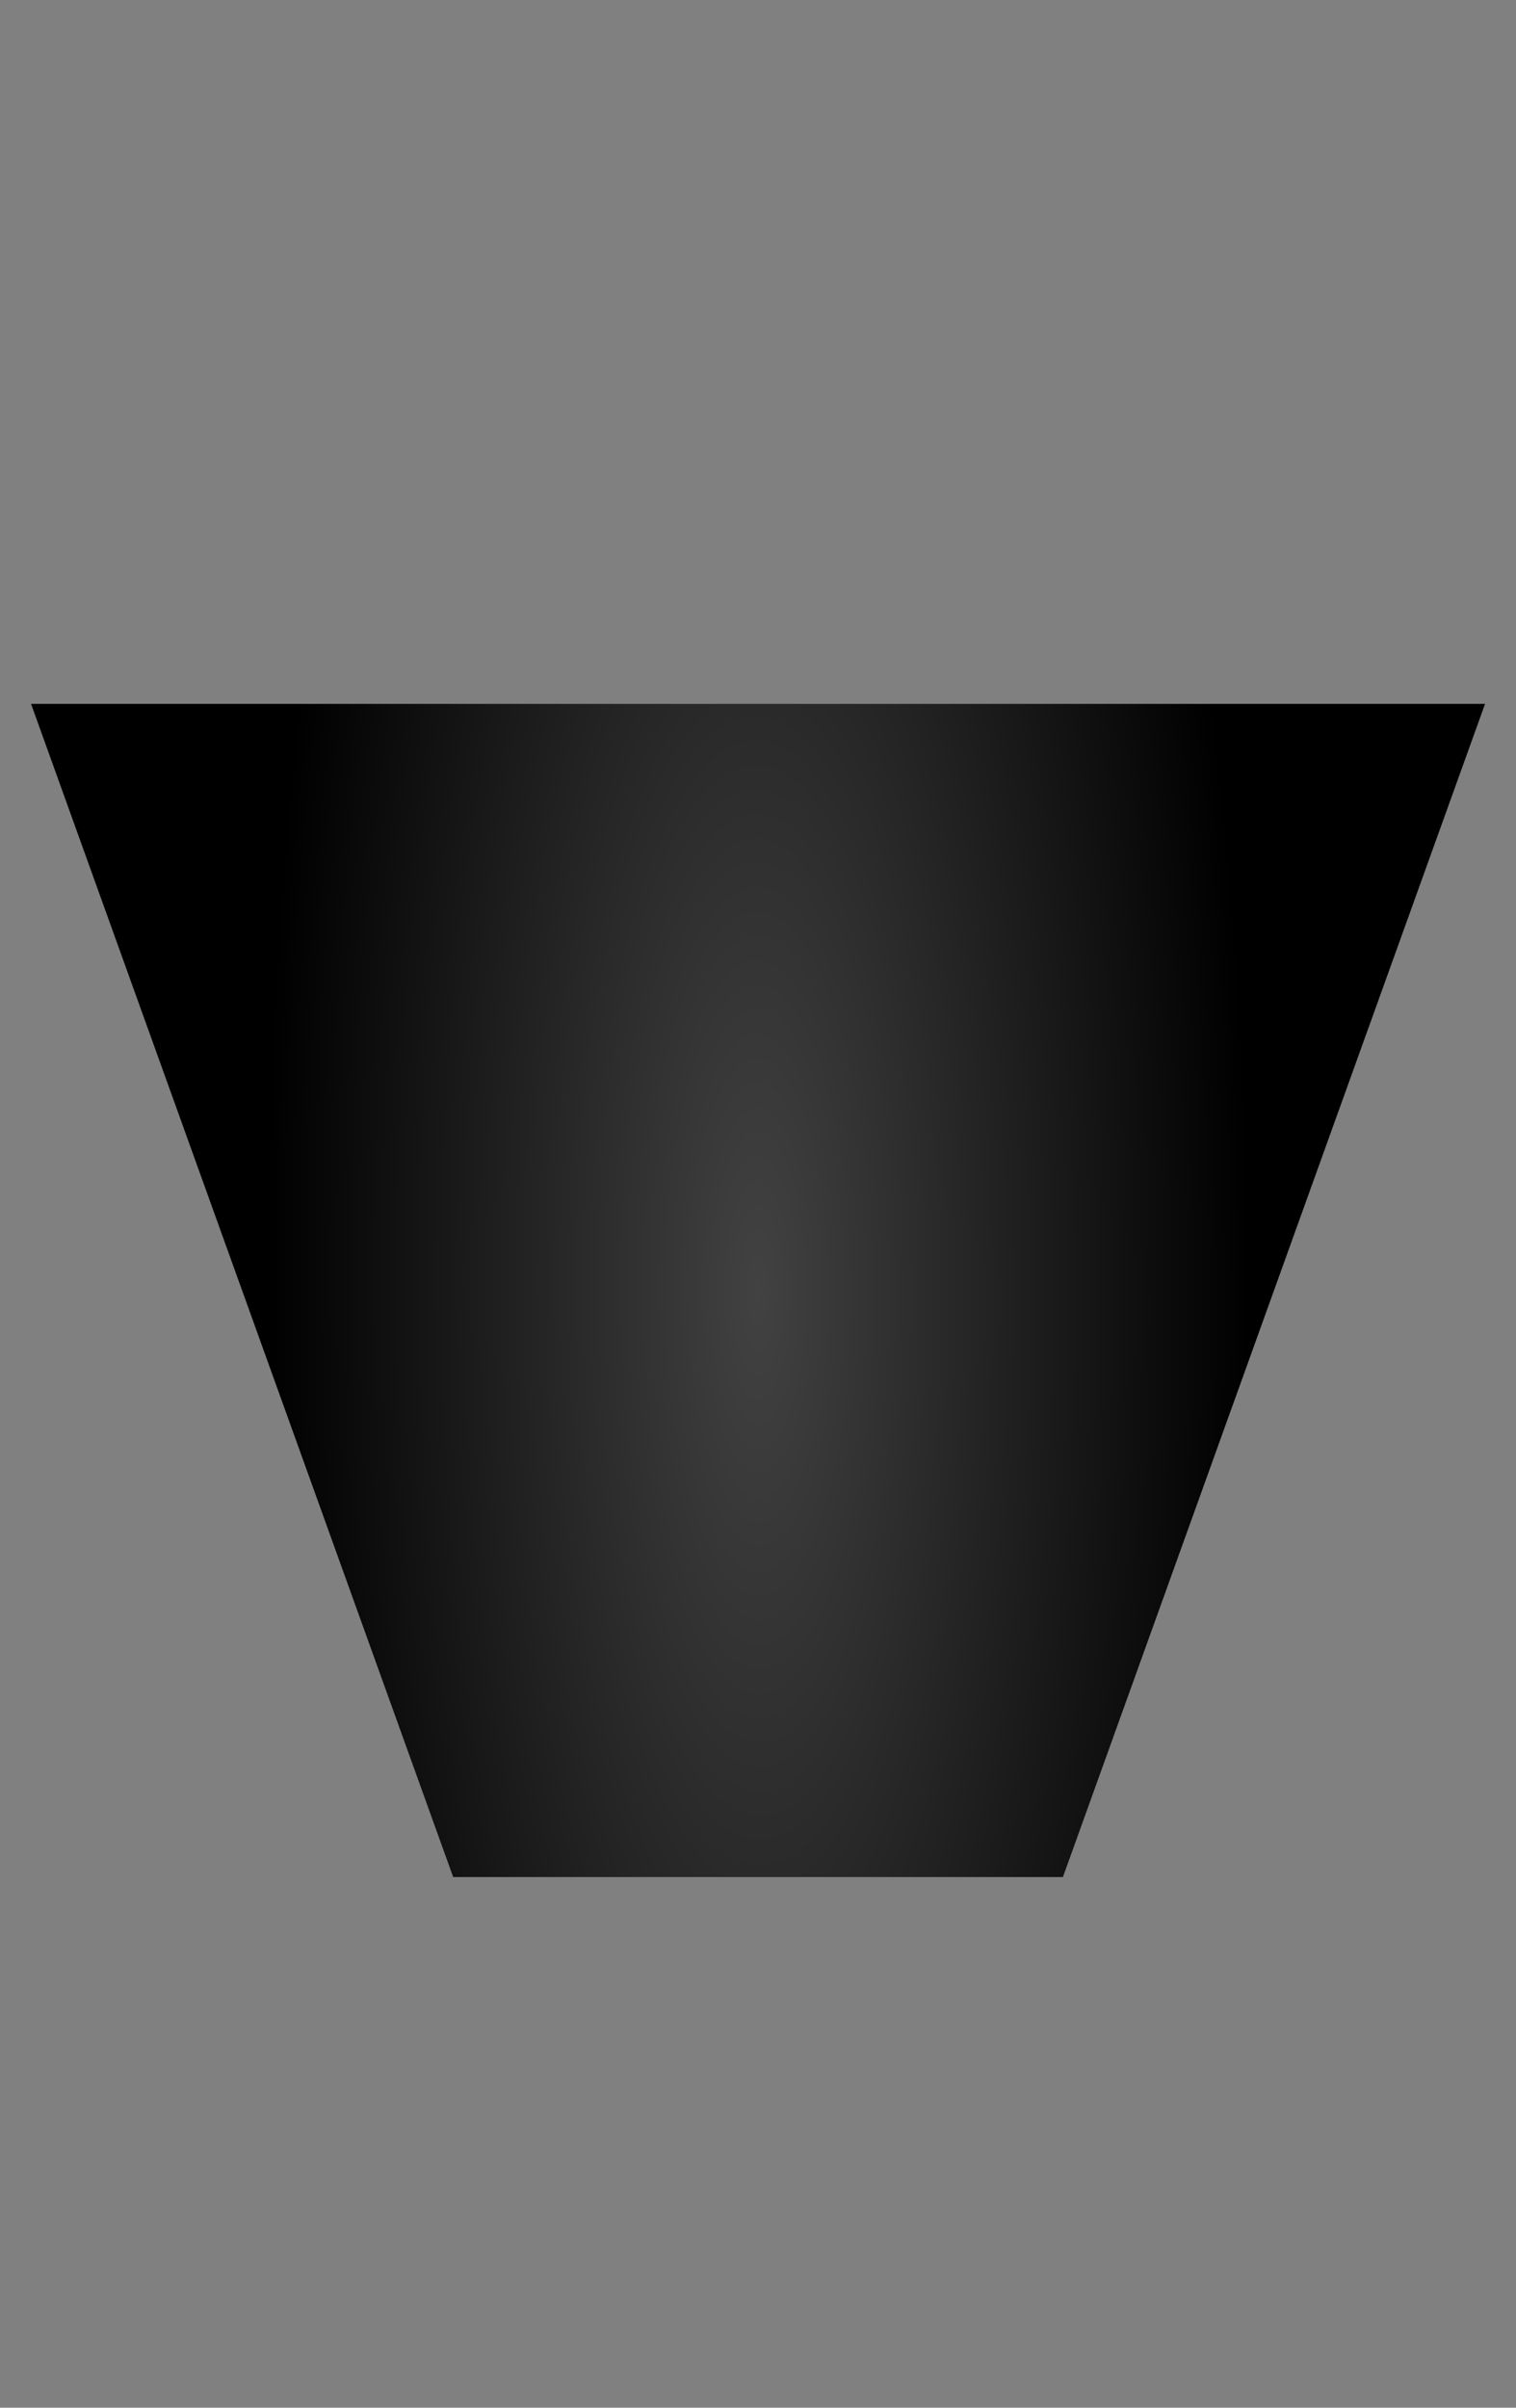 <?xml version="1.0" encoding="UTF-8"?>
<svg version="1.1" viewBox="0 0 16.161 25.654" xmlns="http://www.w3.org/2000/svg" xmlns:cc="http://creativecommons.org/ns#" xmlns:dc="http://purl.org/dc/elements/1.1/" xmlns:rdf="http://www.w3.org/1999/02/22-rdf-syntax-ns#" xmlns:xlink="http://www.w3.org/1999/xlink">
<rect x="0" y="0" width="16.161" height="25.654" fill="#808080" stroke="none"/>
<defs>
<radialGradient id="a" cx="3.282" cy="-3.421" r="7.75" gradientTransform="matrix(.677 -.003 .009 2.221 -20.466 4.217)" gradientUnits="userSpaceOnUse">
<stop stop-color="#424242" offset="0"/>
<stop offset="1"/>
</radialGradient>
</defs>
<g transform="translate(26.356 17.139)">
<path d="m-13.831 21.448" fill="none" stroke="#000" stroke-width="2.646px"/>
<path d="m16.308-17.139v7.5h15.5v-7.5z" fill="#ff0"/>
<path d="m21.558 2.861c2.5 10 5 0 5 0z" fill="#ff0"/>
<path d="m16.308-9.639 4.5 12.5h6.5l4.5-12.5z"/>
<path d="m16.308-17.139v7.5l4.5 12.5h6.5l4.5-12.5v-7.5z" fill="none" stroke="#cacaca"/>
<path d="m16.308-9.639h15.5" fill="none" stroke="#cacaca"/>
<path d="m21.558 2.861c2.5 10 5 0 5 0z" fill="none" stroke="#cacaca" stroke-width=".722"/>
<path d="m-26.025-9.639 4.5 12.5h6.5l4.5-12.5z" fill="url(#a)"/>
<path d="m-4.468-17.171v7.5h15.5v-7.5z" fill="#ff0"/>
<path d="m0.782 2.829c2.5 10 5 0 5 0z" fill="#ff0"/>
<path d="m-4.468-17.171v7.5l4.5 12.5h6.5l4.5-12.5v-7.5z" fill="none" stroke="#cacaca" stroke-width=".4"/>
<path d="m-4.468-9.671h15.5" fill="none" stroke="#cacaca" stroke-width=".4"/>
<path d="m0.782 2.829c2.5 10 5 0 5 0z" fill="none" stroke="#cacaca" stroke-width=".4"/>
</g>
</svg>
